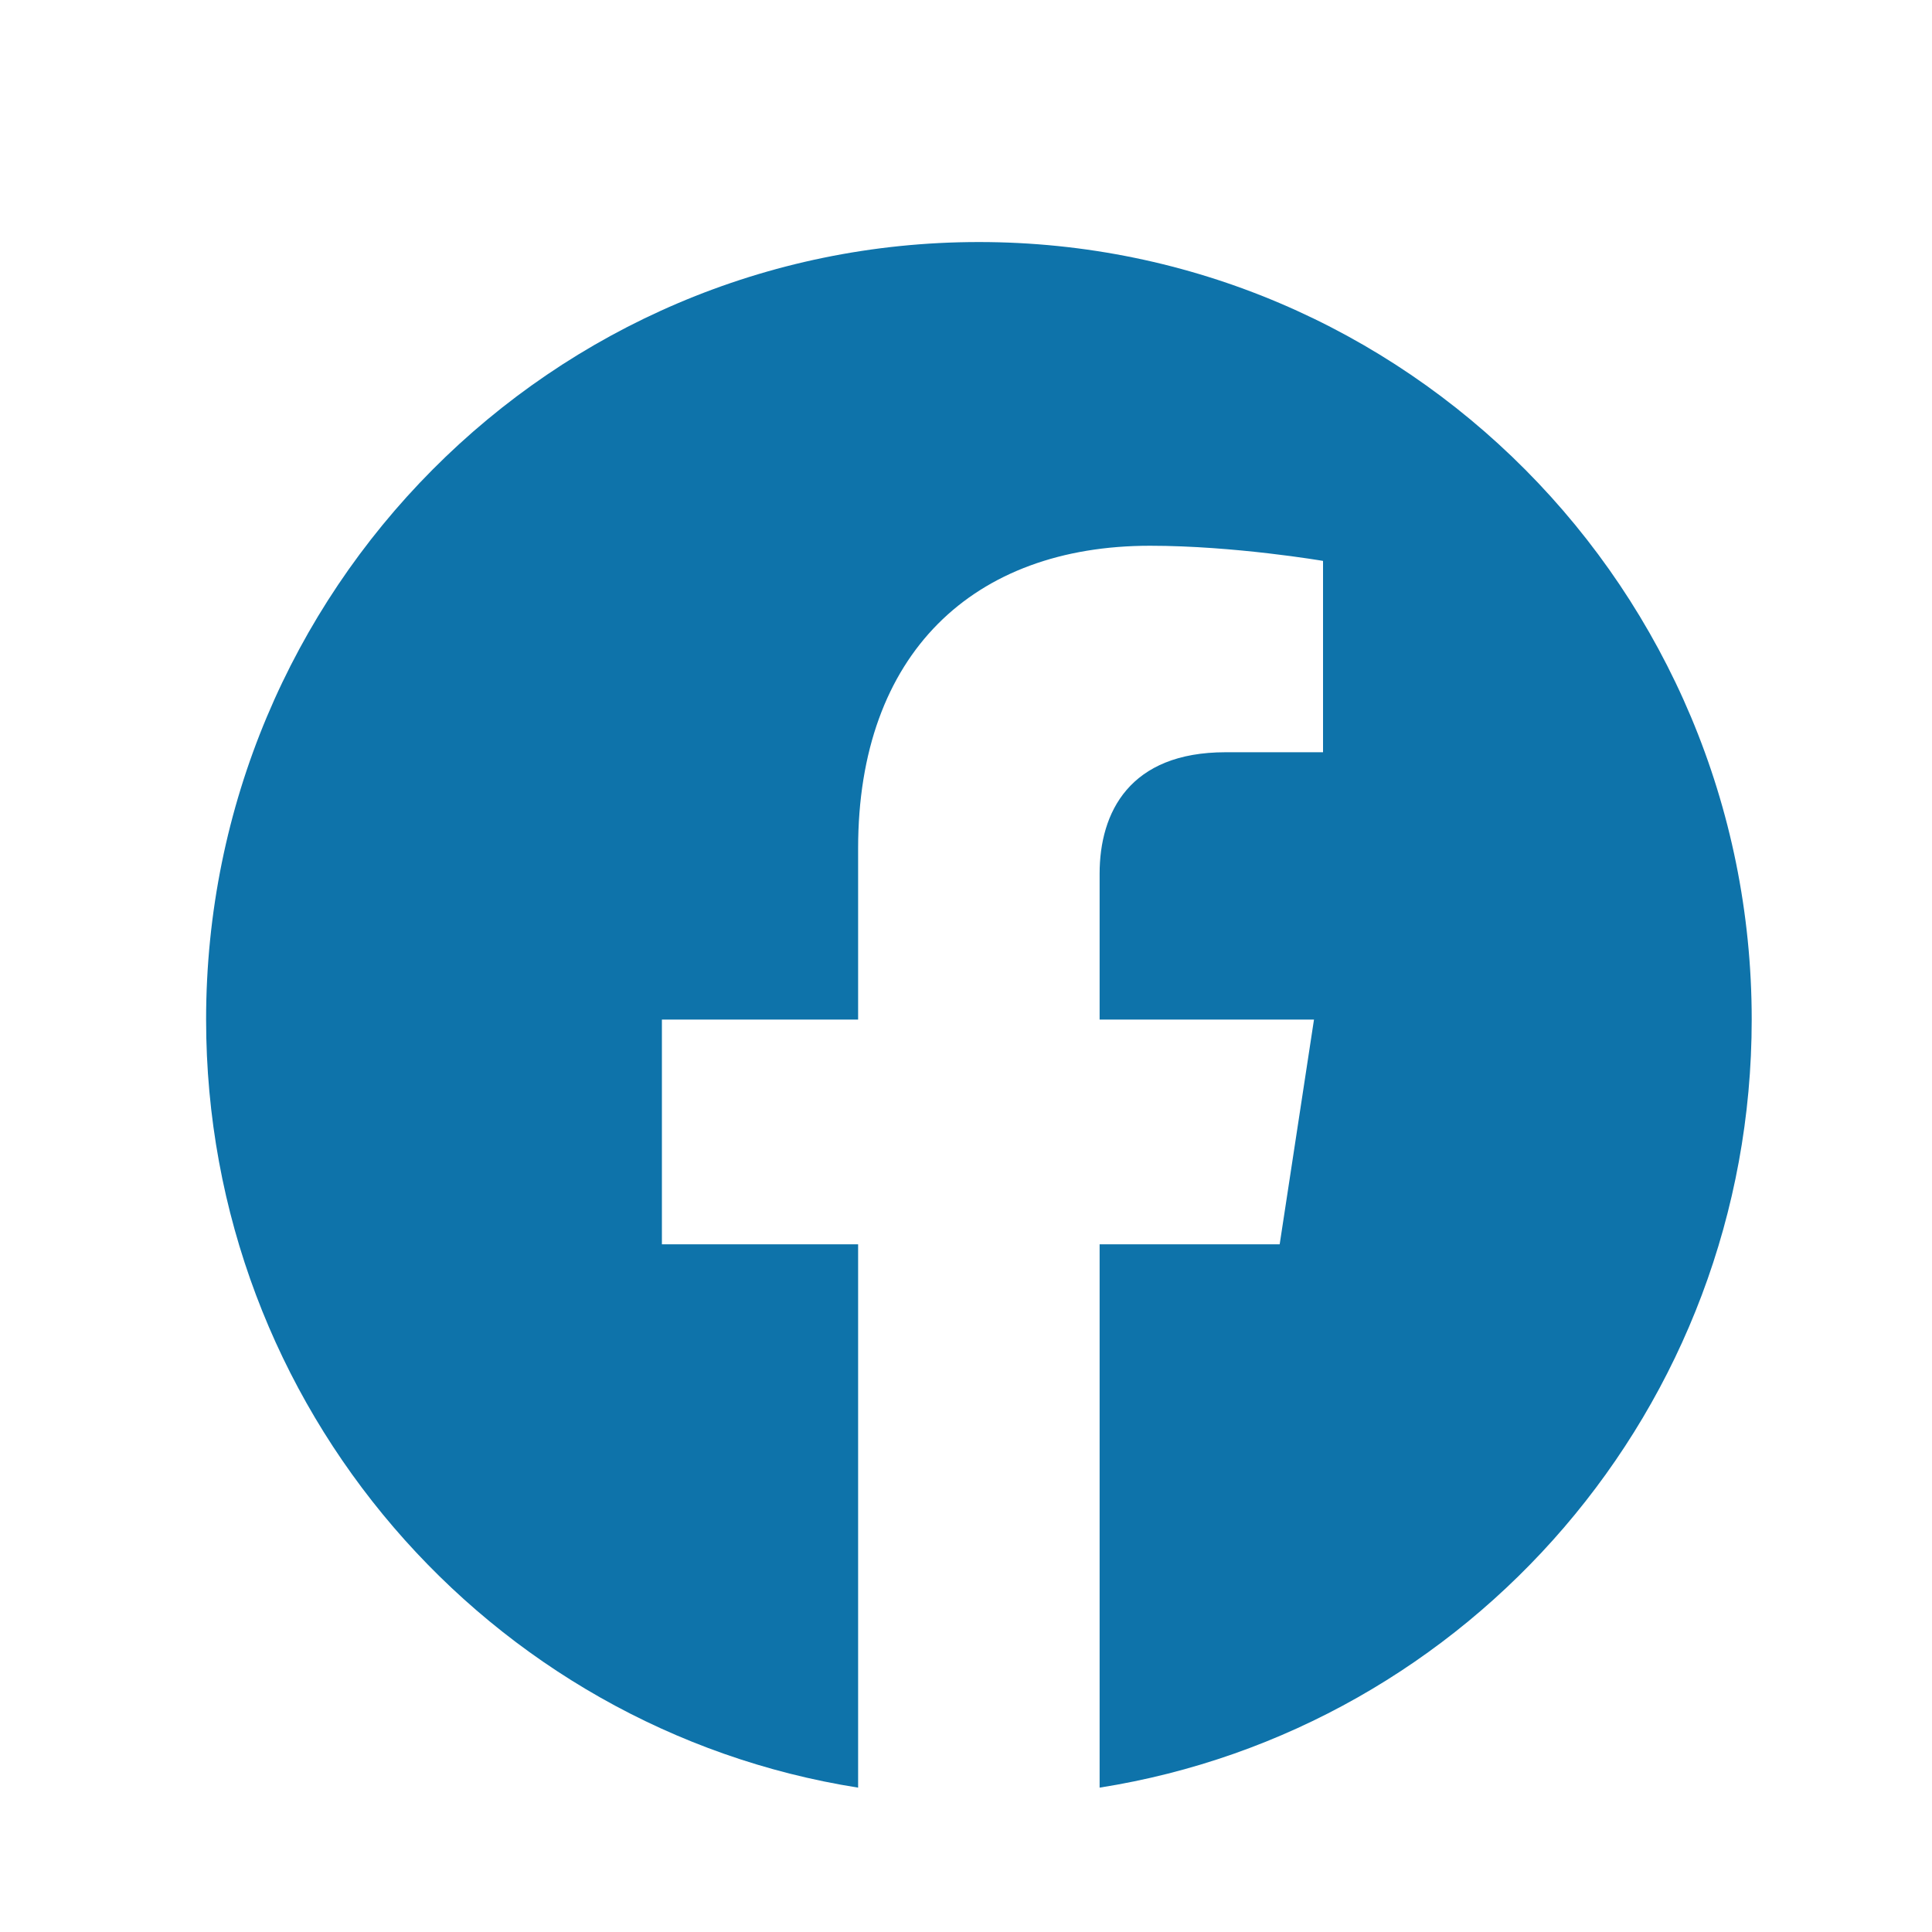 <svg width="25" height="25" viewBox="0 0 25 25" fill="none" xmlns="http://www.w3.org/2000/svg">
<path d="M22.667 13.193C22.667 7.636 18.19 3.132 12.667 3.132C7.144 3.132 2.667 7.636 2.667 13.193C2.667 18.214 6.324 22.377 11.104 23.132V16.101H8.565V13.193H11.104V10.976C11.104 8.455 12.597 7.062 14.881 7.062C15.976 7.062 17.12 7.258 17.12 7.258V9.734H15.859C14.617 9.734 14.229 10.51 14.229 11.306V13.193H17.003L16.559 16.101H14.229V23.132C19.01 22.377 22.667 18.215 22.667 13.193Z" fill="#0E73AA"/>
</svg>
